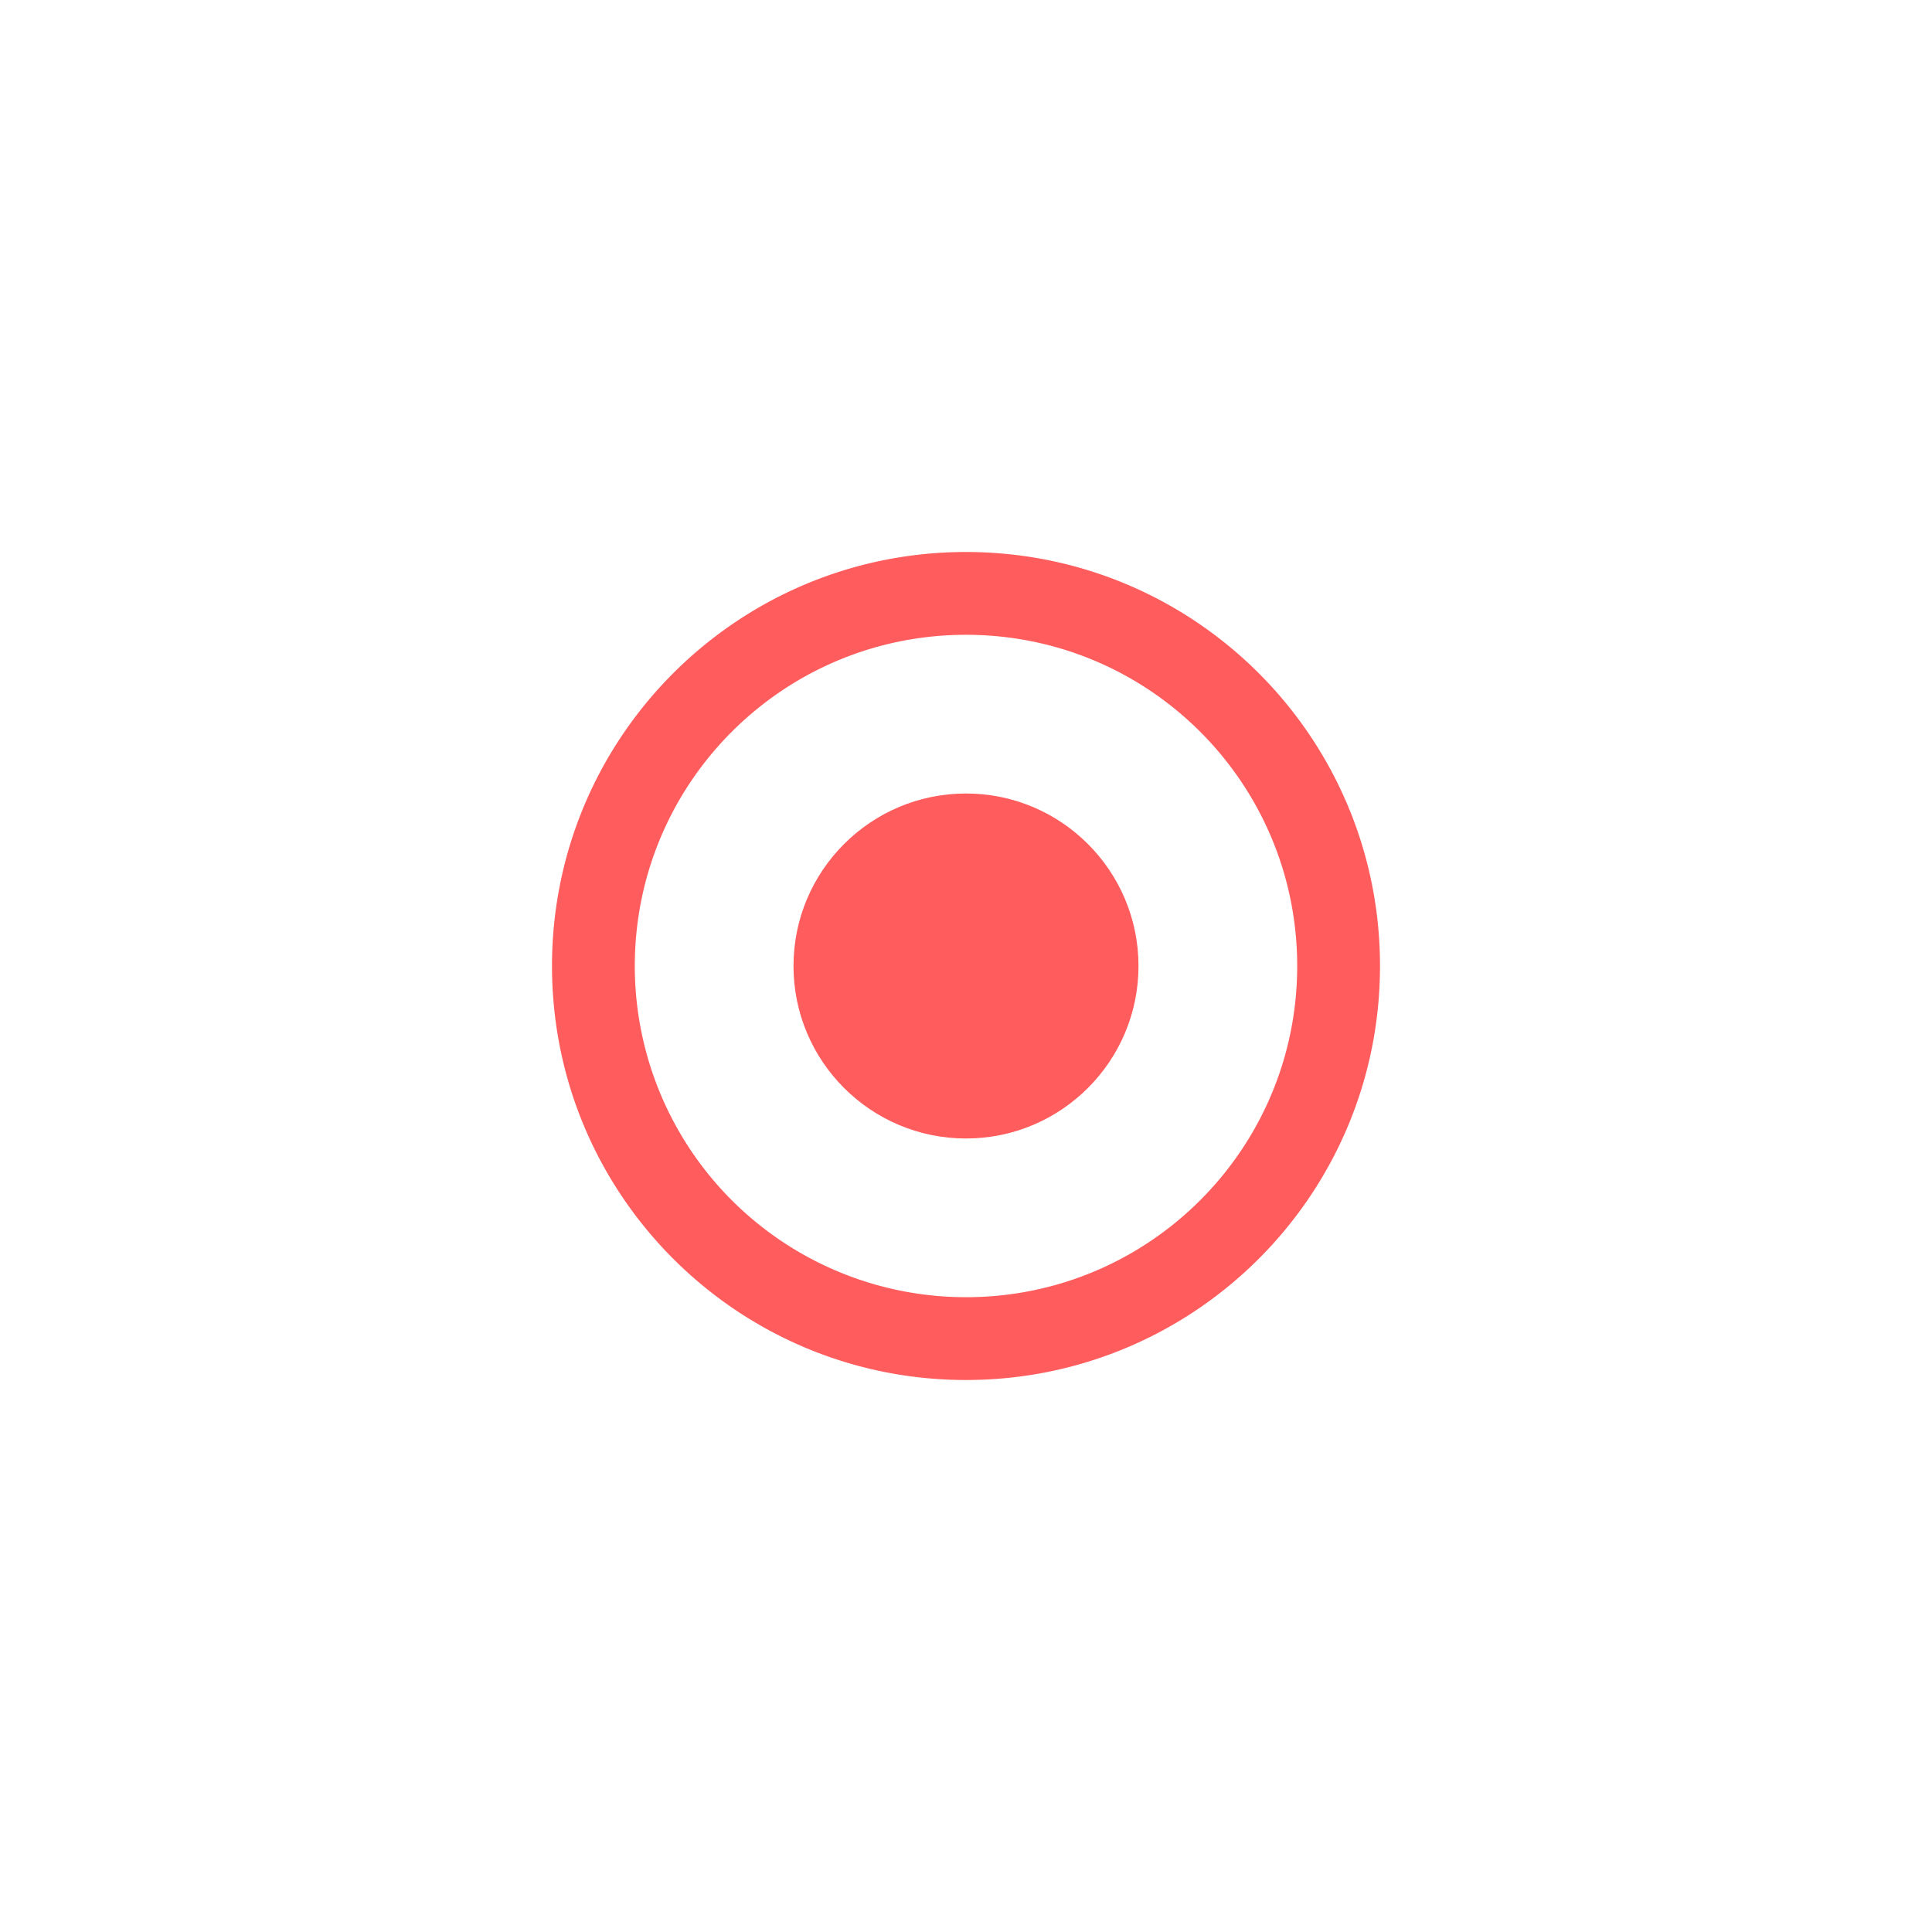 <svg width="56" height="56" xmlns="http://www.w3.org/2000/svg"><g fill="#FF5D5D" fill-rule="nonzero"><path d="M28 23c-2.76 0-5 2.24-5 5s2.24 5 5 5 5-2.24 5-5-2.24-5-5-5z"/><path d="M28 16c-6.63 0-12 5.37-12 12s5.37 12 12 12 12-5.37 12-12-5.37-12-12-12zm0 21.6a9.597 9.597 0 0 1-9.6-9.6c0-5.304 4.296-9.6 9.6-9.6 5.304 0 9.6 4.296 9.6 9.6 0 5.304-4.296 9.6-9.6 9.6z"/></g></svg>